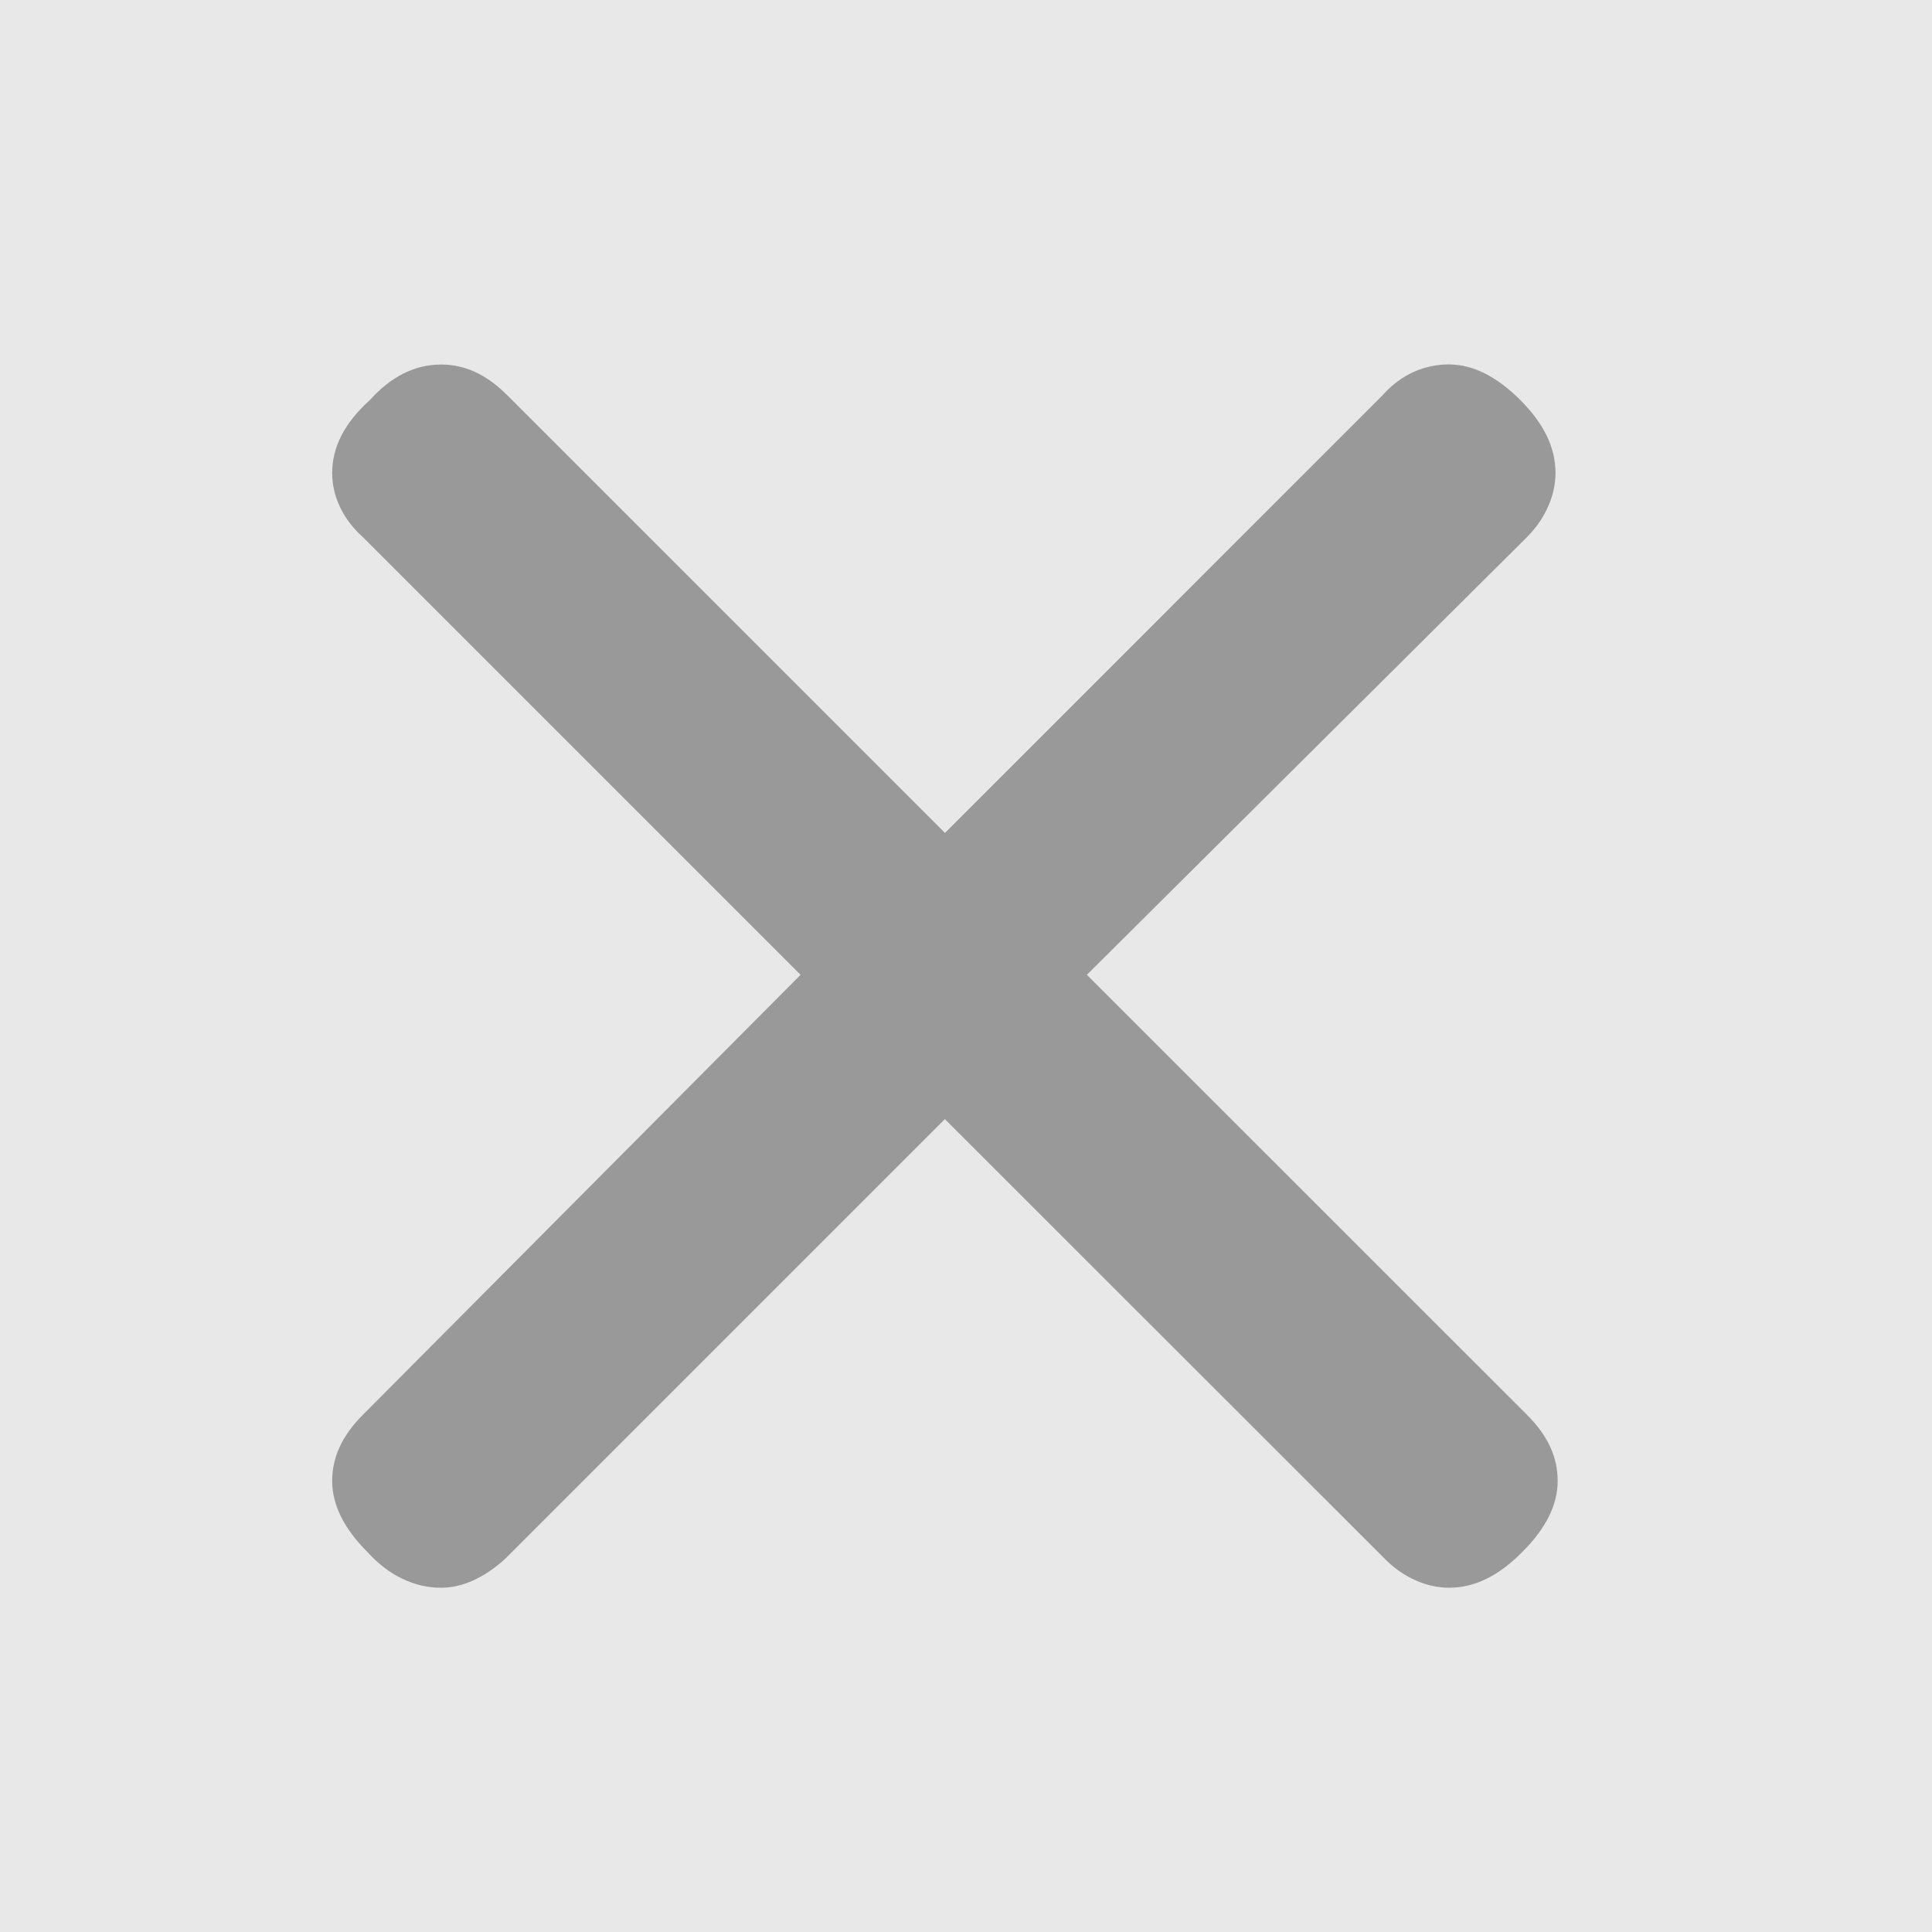 <?xml version="1.0" encoding="utf-8"?>
<!-- Generator: Adobe Illustrator 15.0.0, SVG Export Plug-In . SVG Version: 6.00 Build 0)  -->
<!DOCTYPE svg PUBLIC "-//W3C//DTD SVG 1.1//EN" "http://www.w3.org/Graphics/SVG/1.1/DTD/svg11.dtd">
<svg version="1.1" id="レイヤー_1" xmlns="http://www.w3.org/2000/svg" xmlns:xlink="http://www.w3.org/1999/xlink" x="0px"
	 y="0px" width="16px" height="16px" viewBox="0 0 16 16" style="enable-background:new 0 0 16 16;" xml:space="preserve">
<style type="text/css">
<![CDATA[
	.st0{fill:#E8E8E8;}
	.st1{fill:#999999;}
]]>
</style>
<rect class="st0" width="16" height="16"/>
<g>
	<path class="st1" d="M11.451,3.272c0.157-0.177,0.353-0.254,0.548-0.254c0.197,0,0.393,0.098,0.59,0.293
		c0.195,0.196,0.293,0.392,0.293,0.607c0,0.177-0.079,0.372-0.235,0.529L9.001,8.073l3.645,3.644
		c0.177,0.177,0.254,0.354,0.254,0.549c0,0.196-0.098,0.393-0.294,0.588c-0.195,0.196-0.391,0.295-0.607,0.295
		c-0.176,0-0.371-0.079-0.527-0.236L7.825,9.268l-3.645,3.645c-0.176,0.157-0.352,0.236-0.529,0.236
		c-0.215,0-0.431-0.099-0.607-0.295c-0.196-0.195-0.293-0.392-0.293-0.588c0-0.195,0.078-0.372,0.254-0.549L6.63,8.073L3.005,4.448
		C2.829,4.291,2.751,4.096,2.751,3.919c0-0.215,0.098-0.412,0.313-0.607c0.177-0.196,0.373-0.293,0.588-0.293
		c0.196,0,0.372,0.078,0.549,0.254l3.625,3.625L11.451,3.272z"/>
</g>
</svg>
